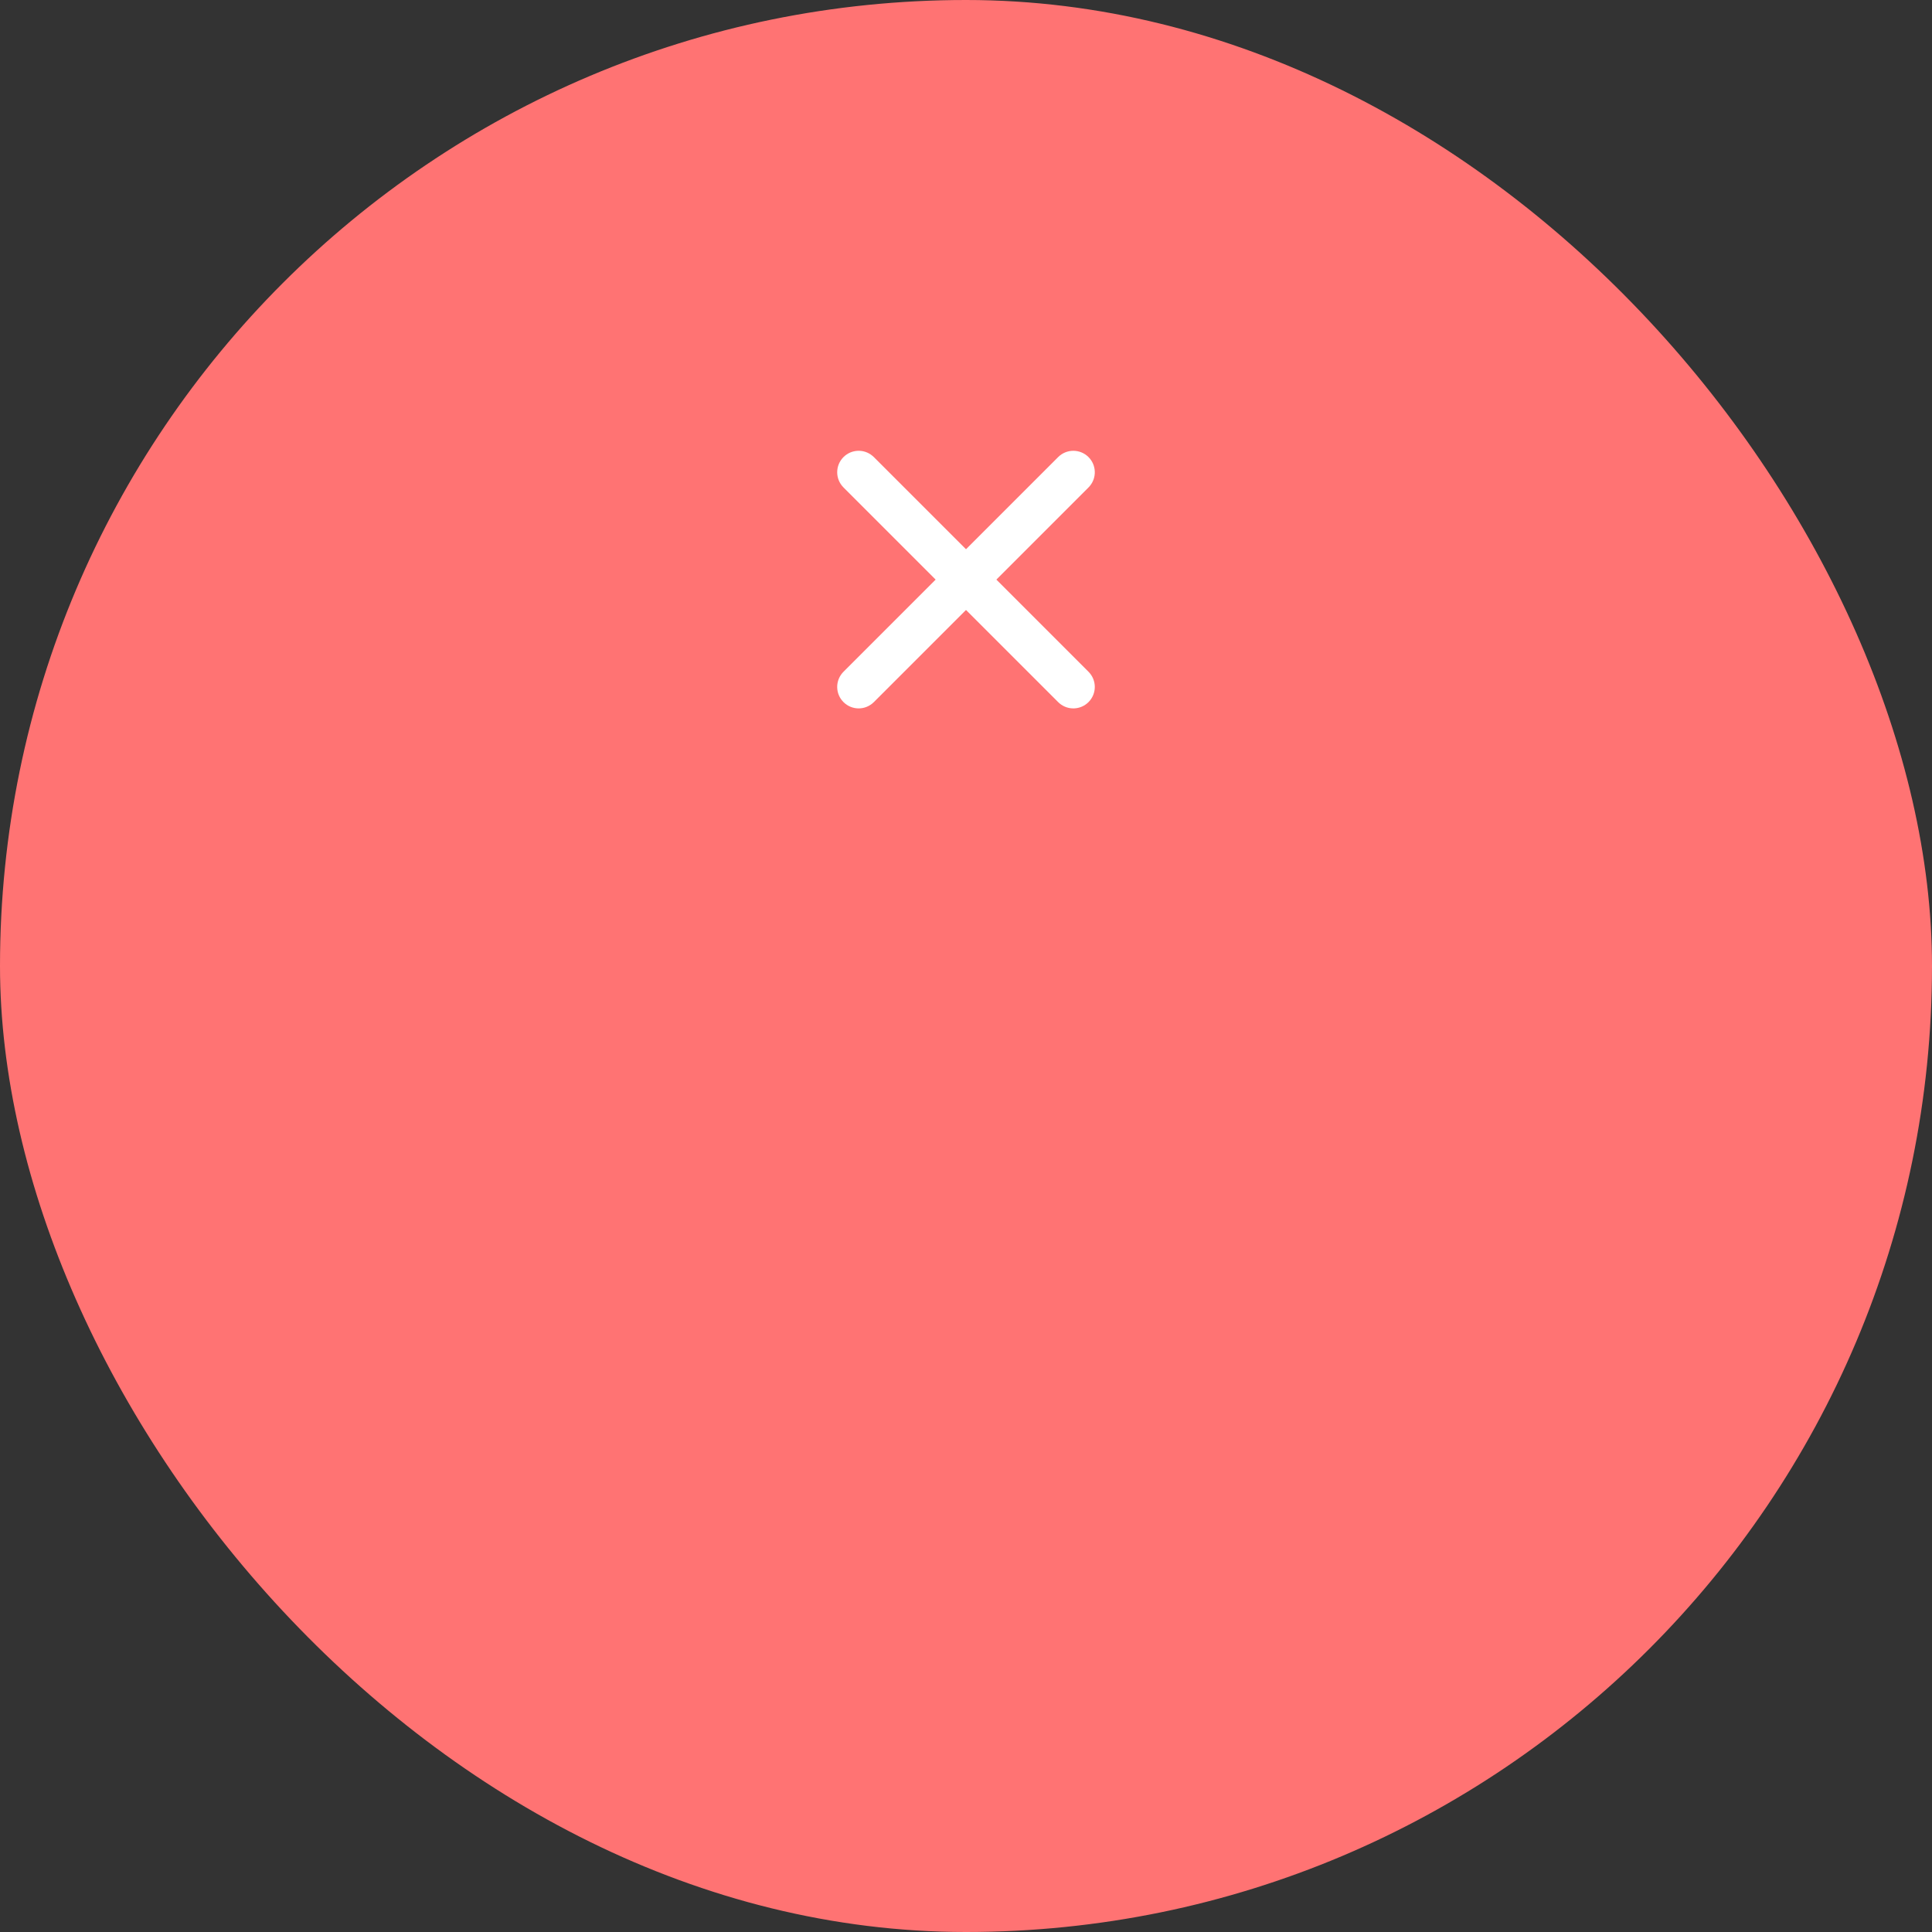 <svg width="120" height="120" viewBox="0 0 120 120" fill="none" xmlns="http://www.w3.org/2000/svg">
<rect x="0" y="0" width="120" height="120" fill="#333333" stroke="none"/>
<rect width="120" height="120" rx="60" fill="#FF7373"/>
<path d="M52.391 28.39C52.884 27.897 53.667 27.871 54.191 28.313L54.276 28.39L67.609 41.724C68.13 42.245 68.13 43.089 67.609 43.609C67.116 44.103 66.332 44.129 65.809 43.687L65.724 43.609L52.391 30.276C51.87 29.755 51.87 28.911 52.391 28.39Z" fill="white"/>
<path d="M65.724 28.39C66.245 27.87 67.089 27.87 67.609 28.39C68.103 28.884 68.129 29.668 67.687 30.191L67.609 30.276L54.276 43.609C53.755 44.13 52.911 44.13 52.391 43.609C51.897 43.116 51.871 42.333 52.313 41.809L52.391 41.724L65.724 28.39Z" fill="white"/>
</svg>

